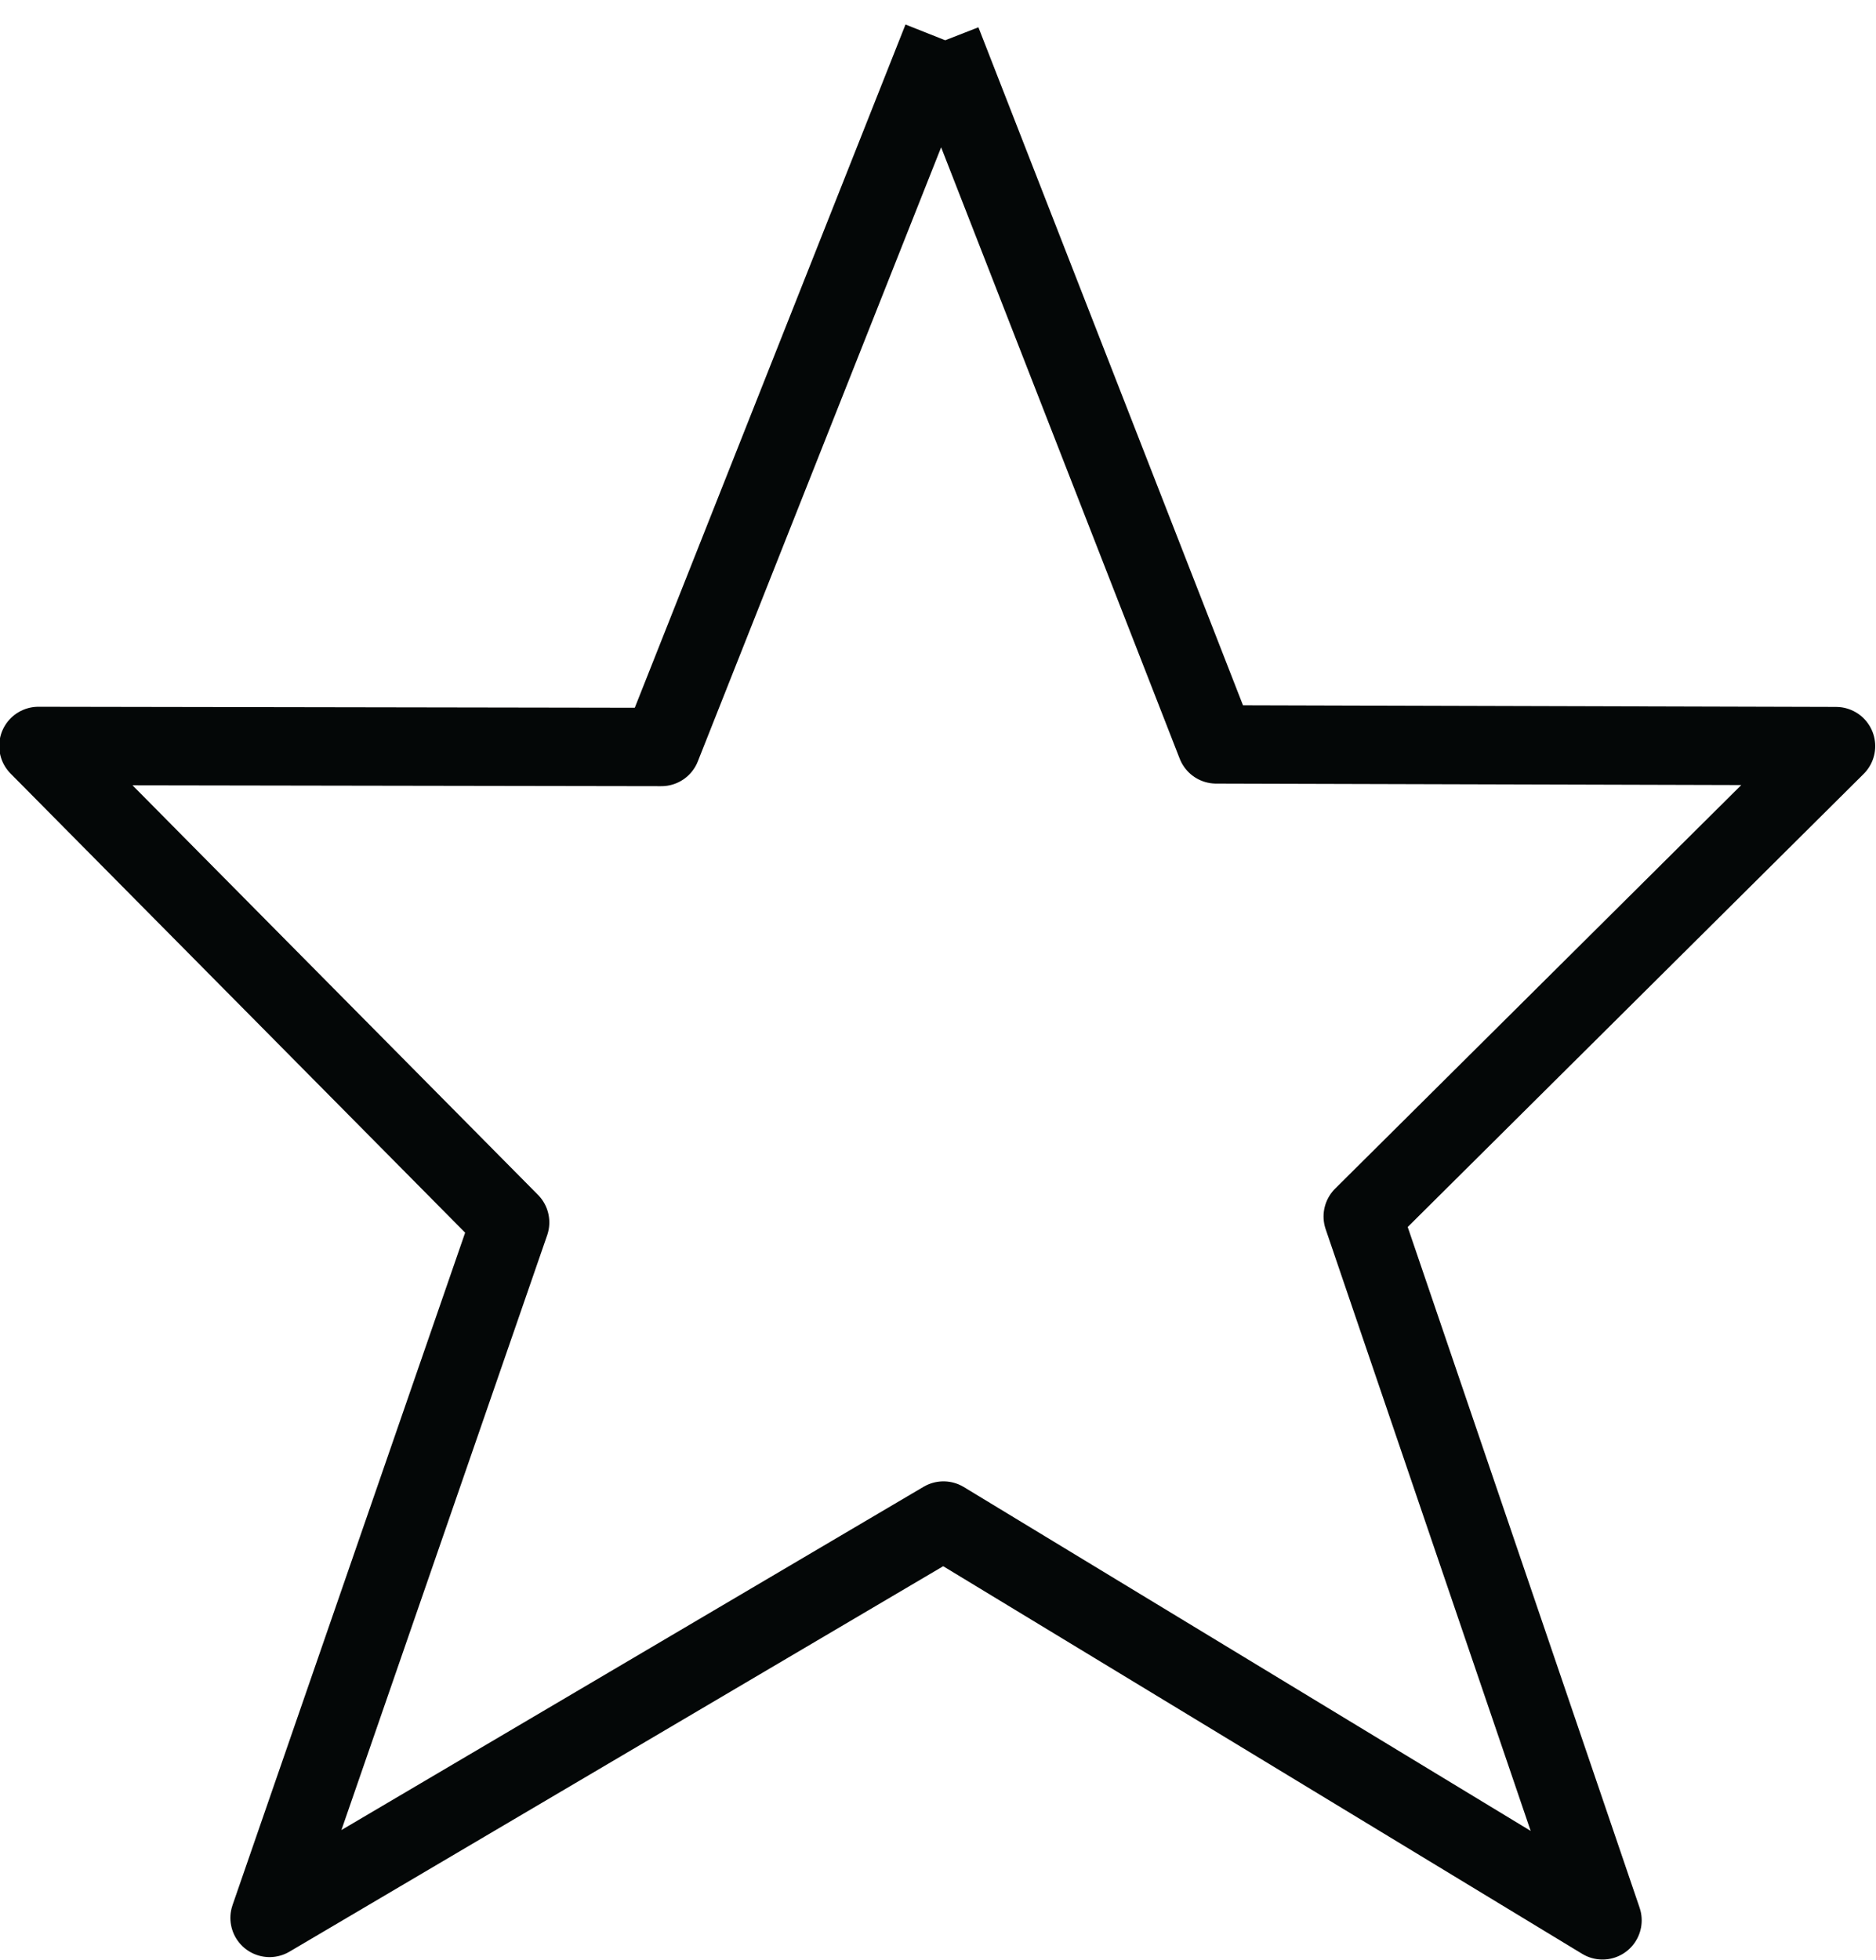 <svg xmlns="http://www.w3.org/2000/svg" xmlns:xlink="http://www.w3.org/1999/xlink" width="23.94" height="25" viewBox="0 0 23.94 25">
<defs>
    <style>
      .cls-1 {
        fill-opacity: 0;
        stroke: #040707;
        stroke-linejoin: round;
        stroke-width: 1px;
        fill-rule: evenodd;
        filter: url(#filter);
      }
    </style>
    <filter id="filter" x="1198.94" y="388" width="22.94" height="24" filterUnits="userSpaceOnUse">
      <feFlood result="flood" flood-color="#fff"/>
      <feComposite result="composite" operator="in" in2="SourceGraphic"/>
      <feBlend result="blend" in2="SourceGraphic"/>
    </filter>
  </defs>
  <g transform="translate(-1198.44 -387.5)" style="fill: #ea3c27; filter: url(#filter)">
    <path id="icon_star_empty_product" class="cls-1" d="M1210.46,388.03l3.5,8.966,7.91,0.022-6.04,6,3.06,8.979-8.41-5.1-8.6,5.069,3.07-8.872-6.02-6.078,7.95,0.013,3.58-9.032" style="stroke: inherit; filter: none; fill: inherit"/>
  </g>
  <use transform="translate(-1198.44 -387.5)" xlink:href="#icon_star_empty_product" style="stroke: #040707; filter: none; fill: none"/>
</svg>
